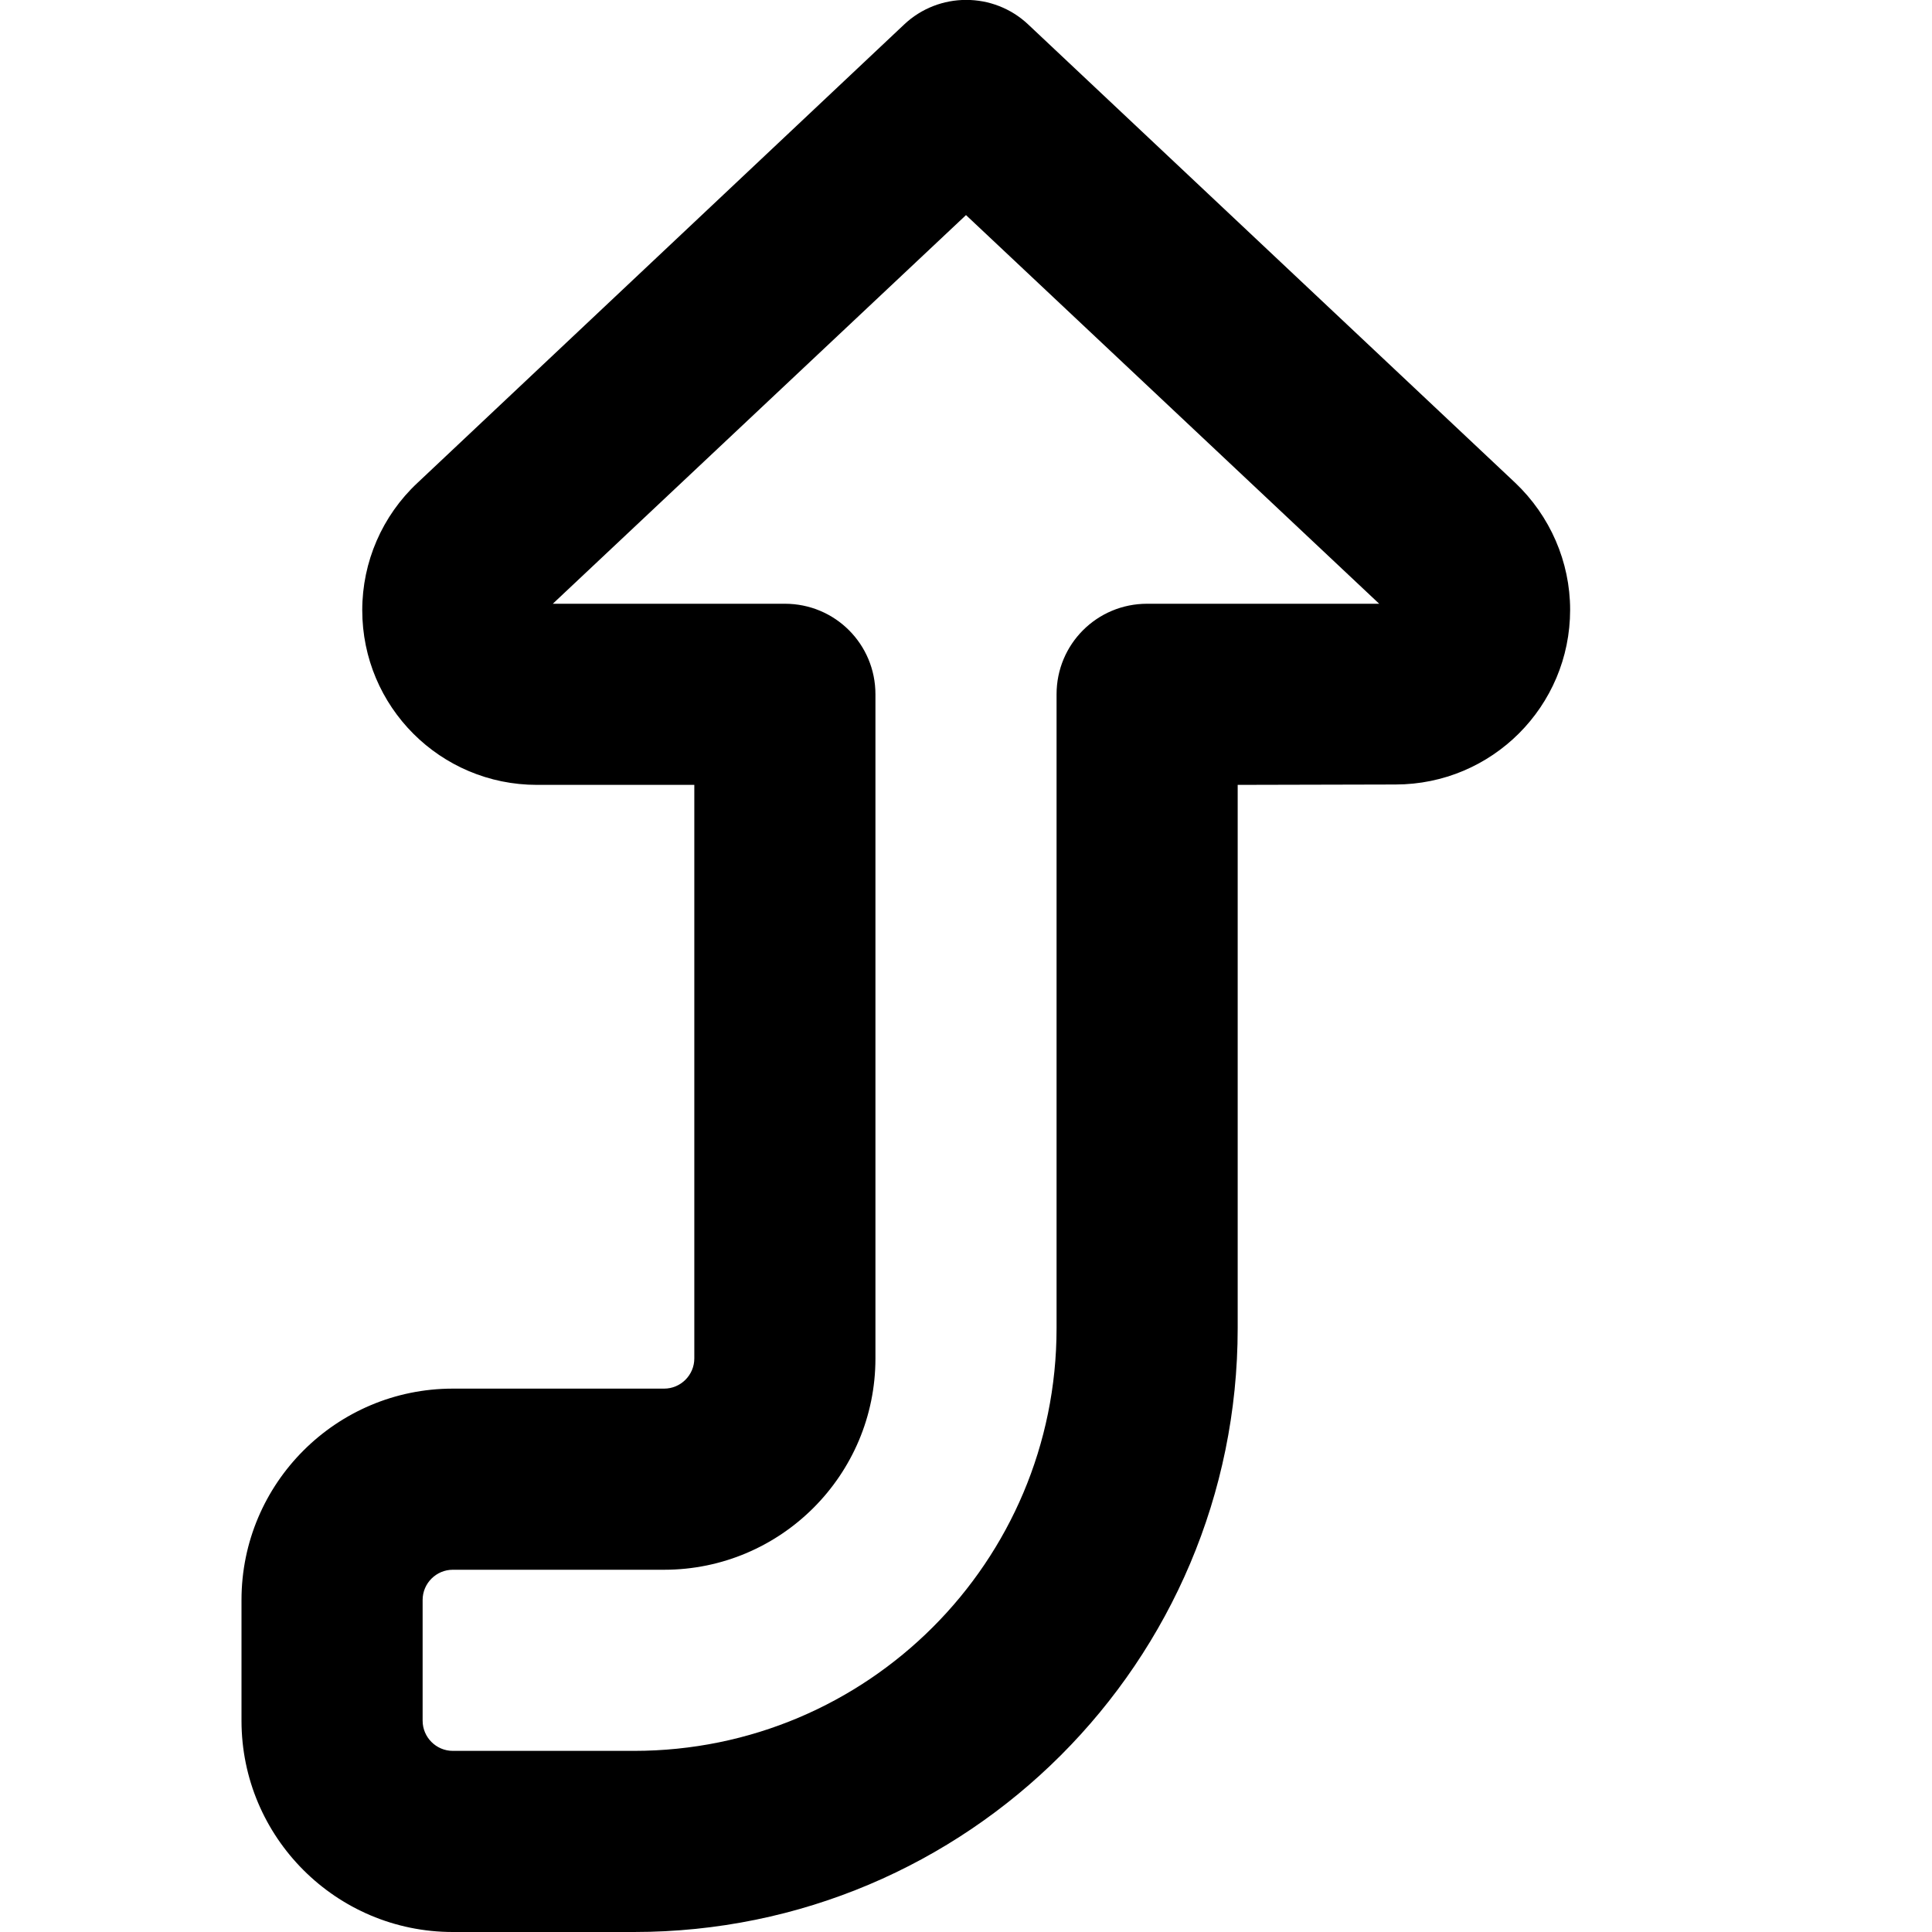 <svg xmlns="http://www.w3.org/2000/svg" width="24" height="24" viewBox="0 0 384 512"><path d="M175.6 6.5c9.2-8.7 23.7-8.7 32.9 0l129 121.4c9.3 8.8 14.6 21 14.6 33.7c0 25.6-20.7 46.3-46.3 46.3L264 208l0 144c0 88.4-71.6 160-160 160l-48 0c-30.9 0-56-25.1-56-56l0-32c0-30.9 25.1-56 56-56l56 0c4.4 0 8-3.6 8-8l0-152-41.7 0C52.7 208 32 187.3 32 161.7c0-12.8 5.3-25 14.6-33.7L175.6 6.5zM82.5 160l61.5 0c13.3 0 24 10.7 24 24l0 176c0 30.9-25.1 56-56 56l-56 0c-4.4 0-8 3.6-8 8l0 32c0 4.4 3.6 8 8 8l48 0c61.9 0 112-50.1 112-112l0-168c0-13.3 10.7-24 24-24l61.5 0L192 57 82.5 160z"/></svg>